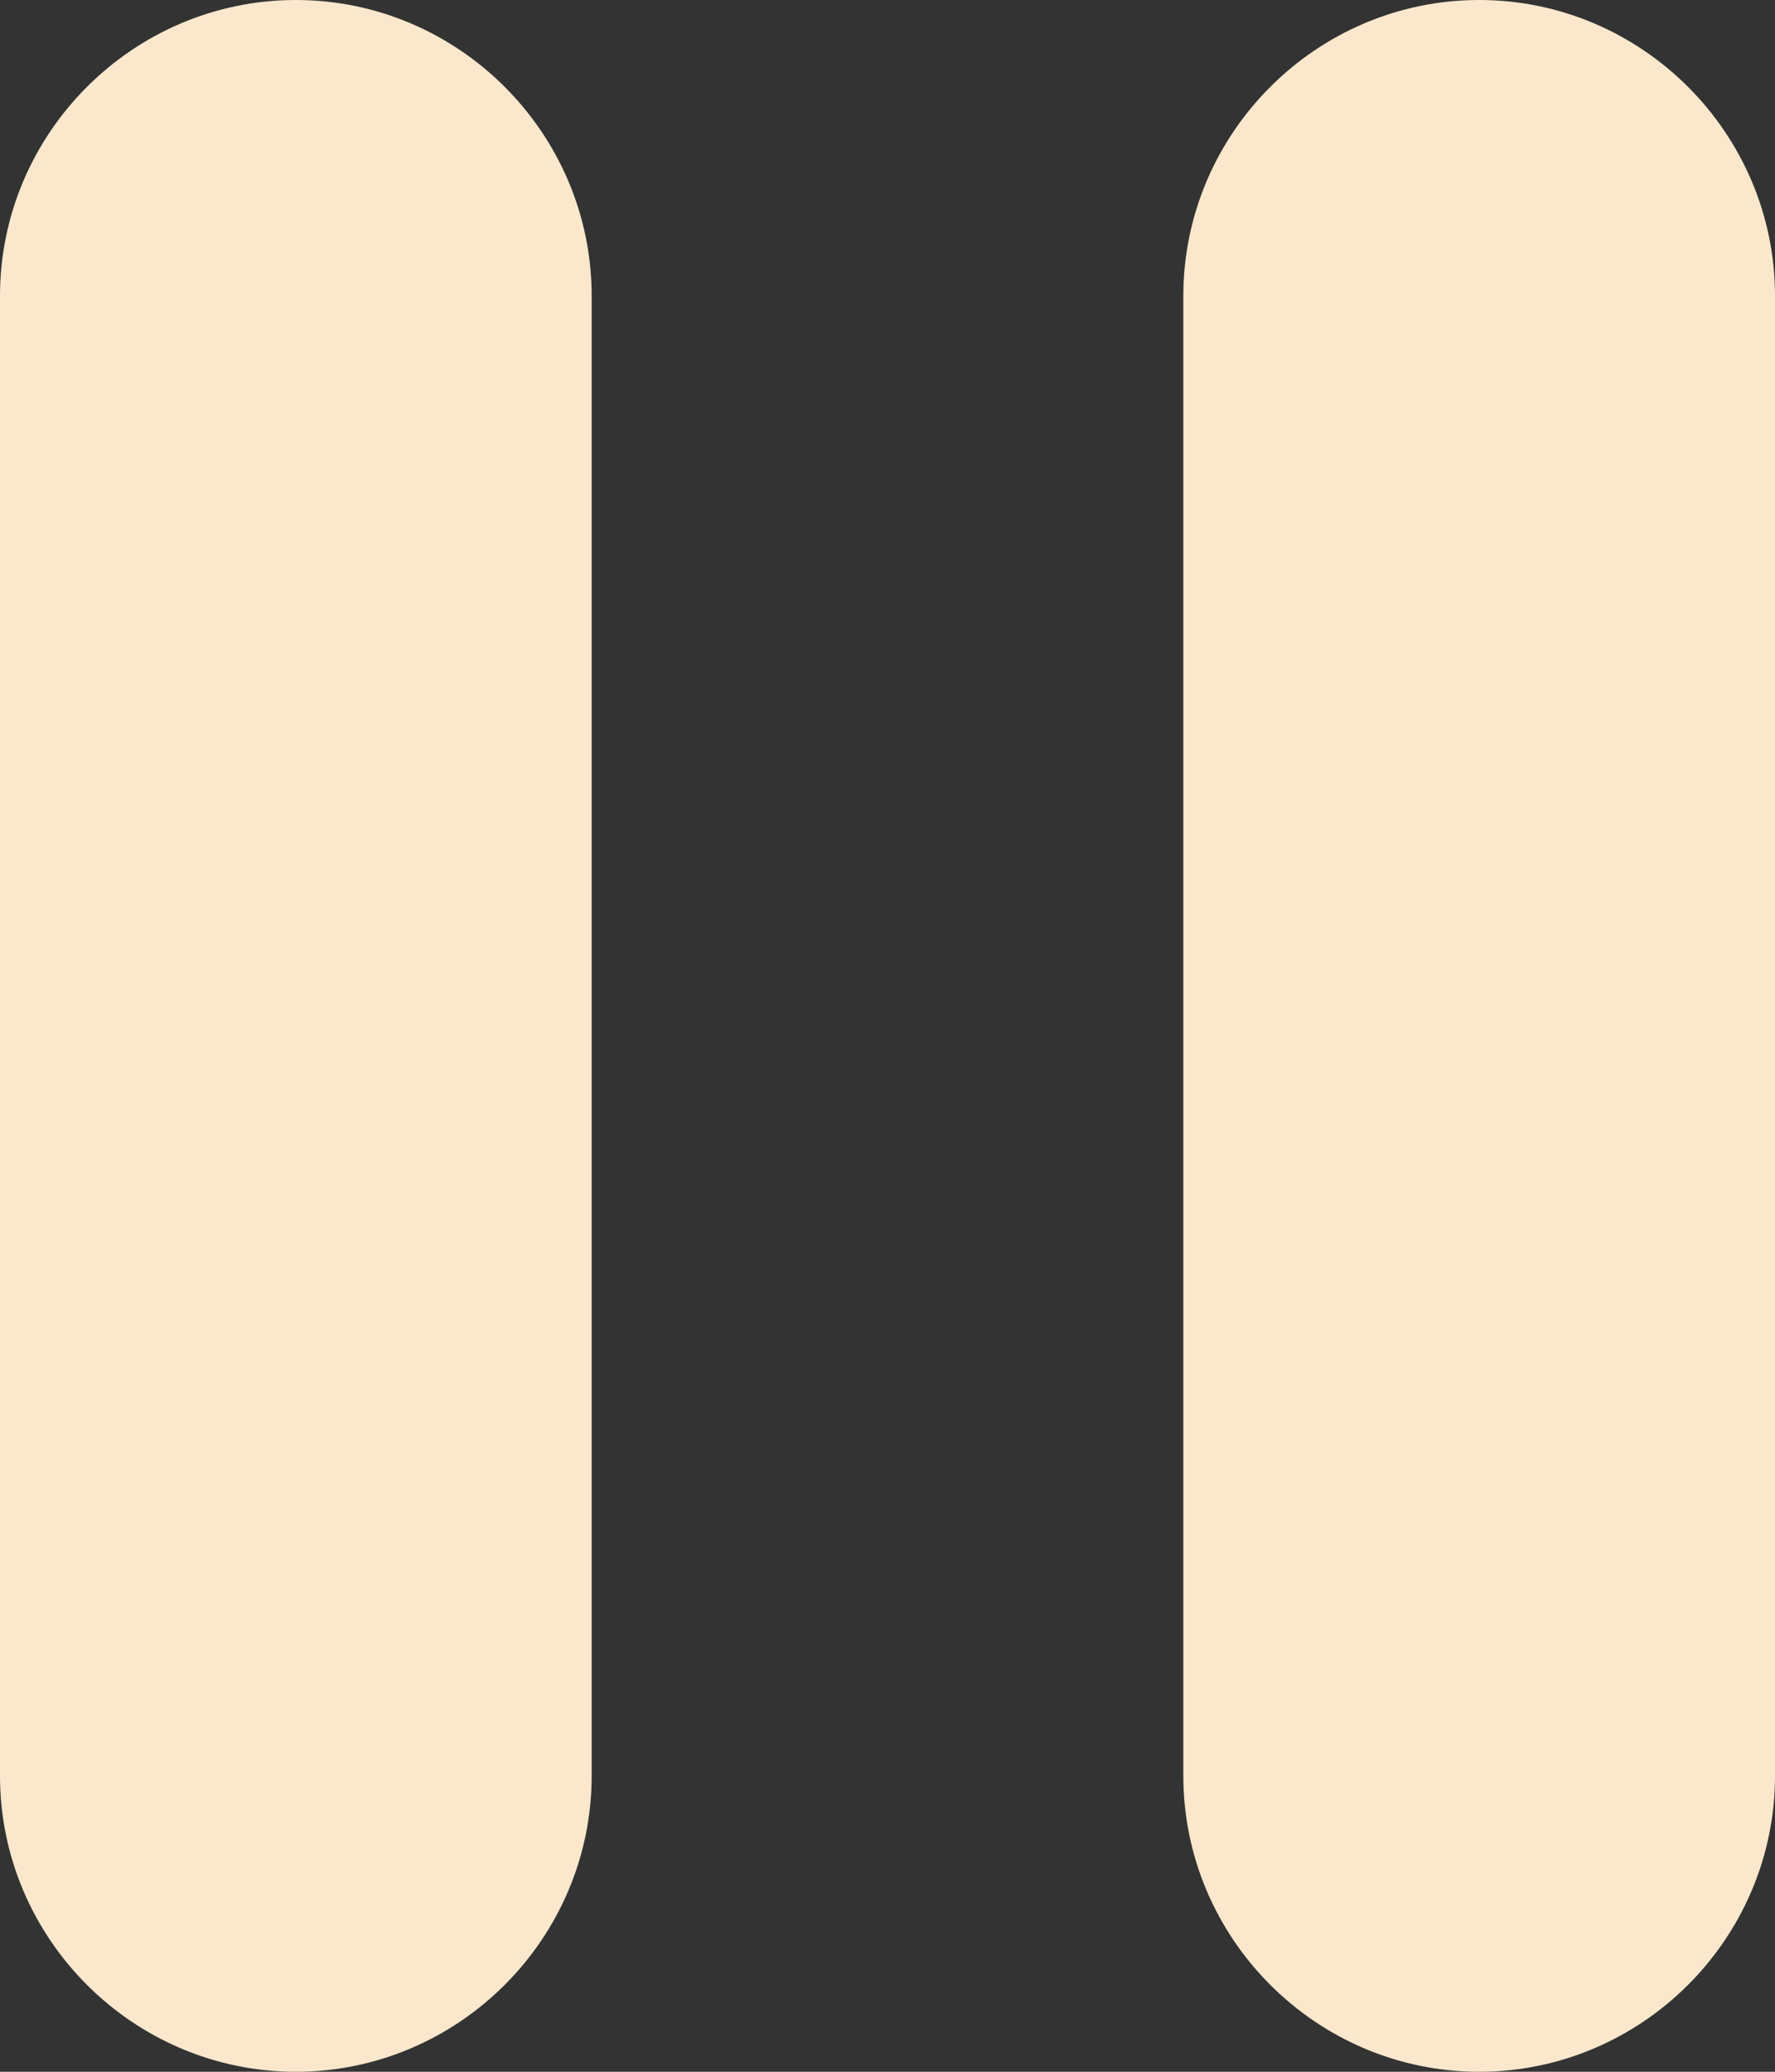 <svg width="30" height="35" viewBox="0 0 30 35" fill="none" xmlns="http://www.w3.org/2000/svg">
<rect x="0" y="0" width="30" height="35" fill="#333333" stroke="none"/>
<path fill-rule="evenodd" clip-rule="evenodd" d="M10 30C10 32.75 7.75 35 5 35C2.25 35 0 32.75 0 30V5C0 2.25 2.25 0 5 0C7.75 0 10 2.25 10 5V30ZM20 30V5C20 2.25 22.25 0 25 0C27.75 0 30 2.25 30 5V30C30 32.75 27.75 35 25 35C22.25 35 20 32.75 20 30Z" fill="#FBE8CC"/>
</svg>
